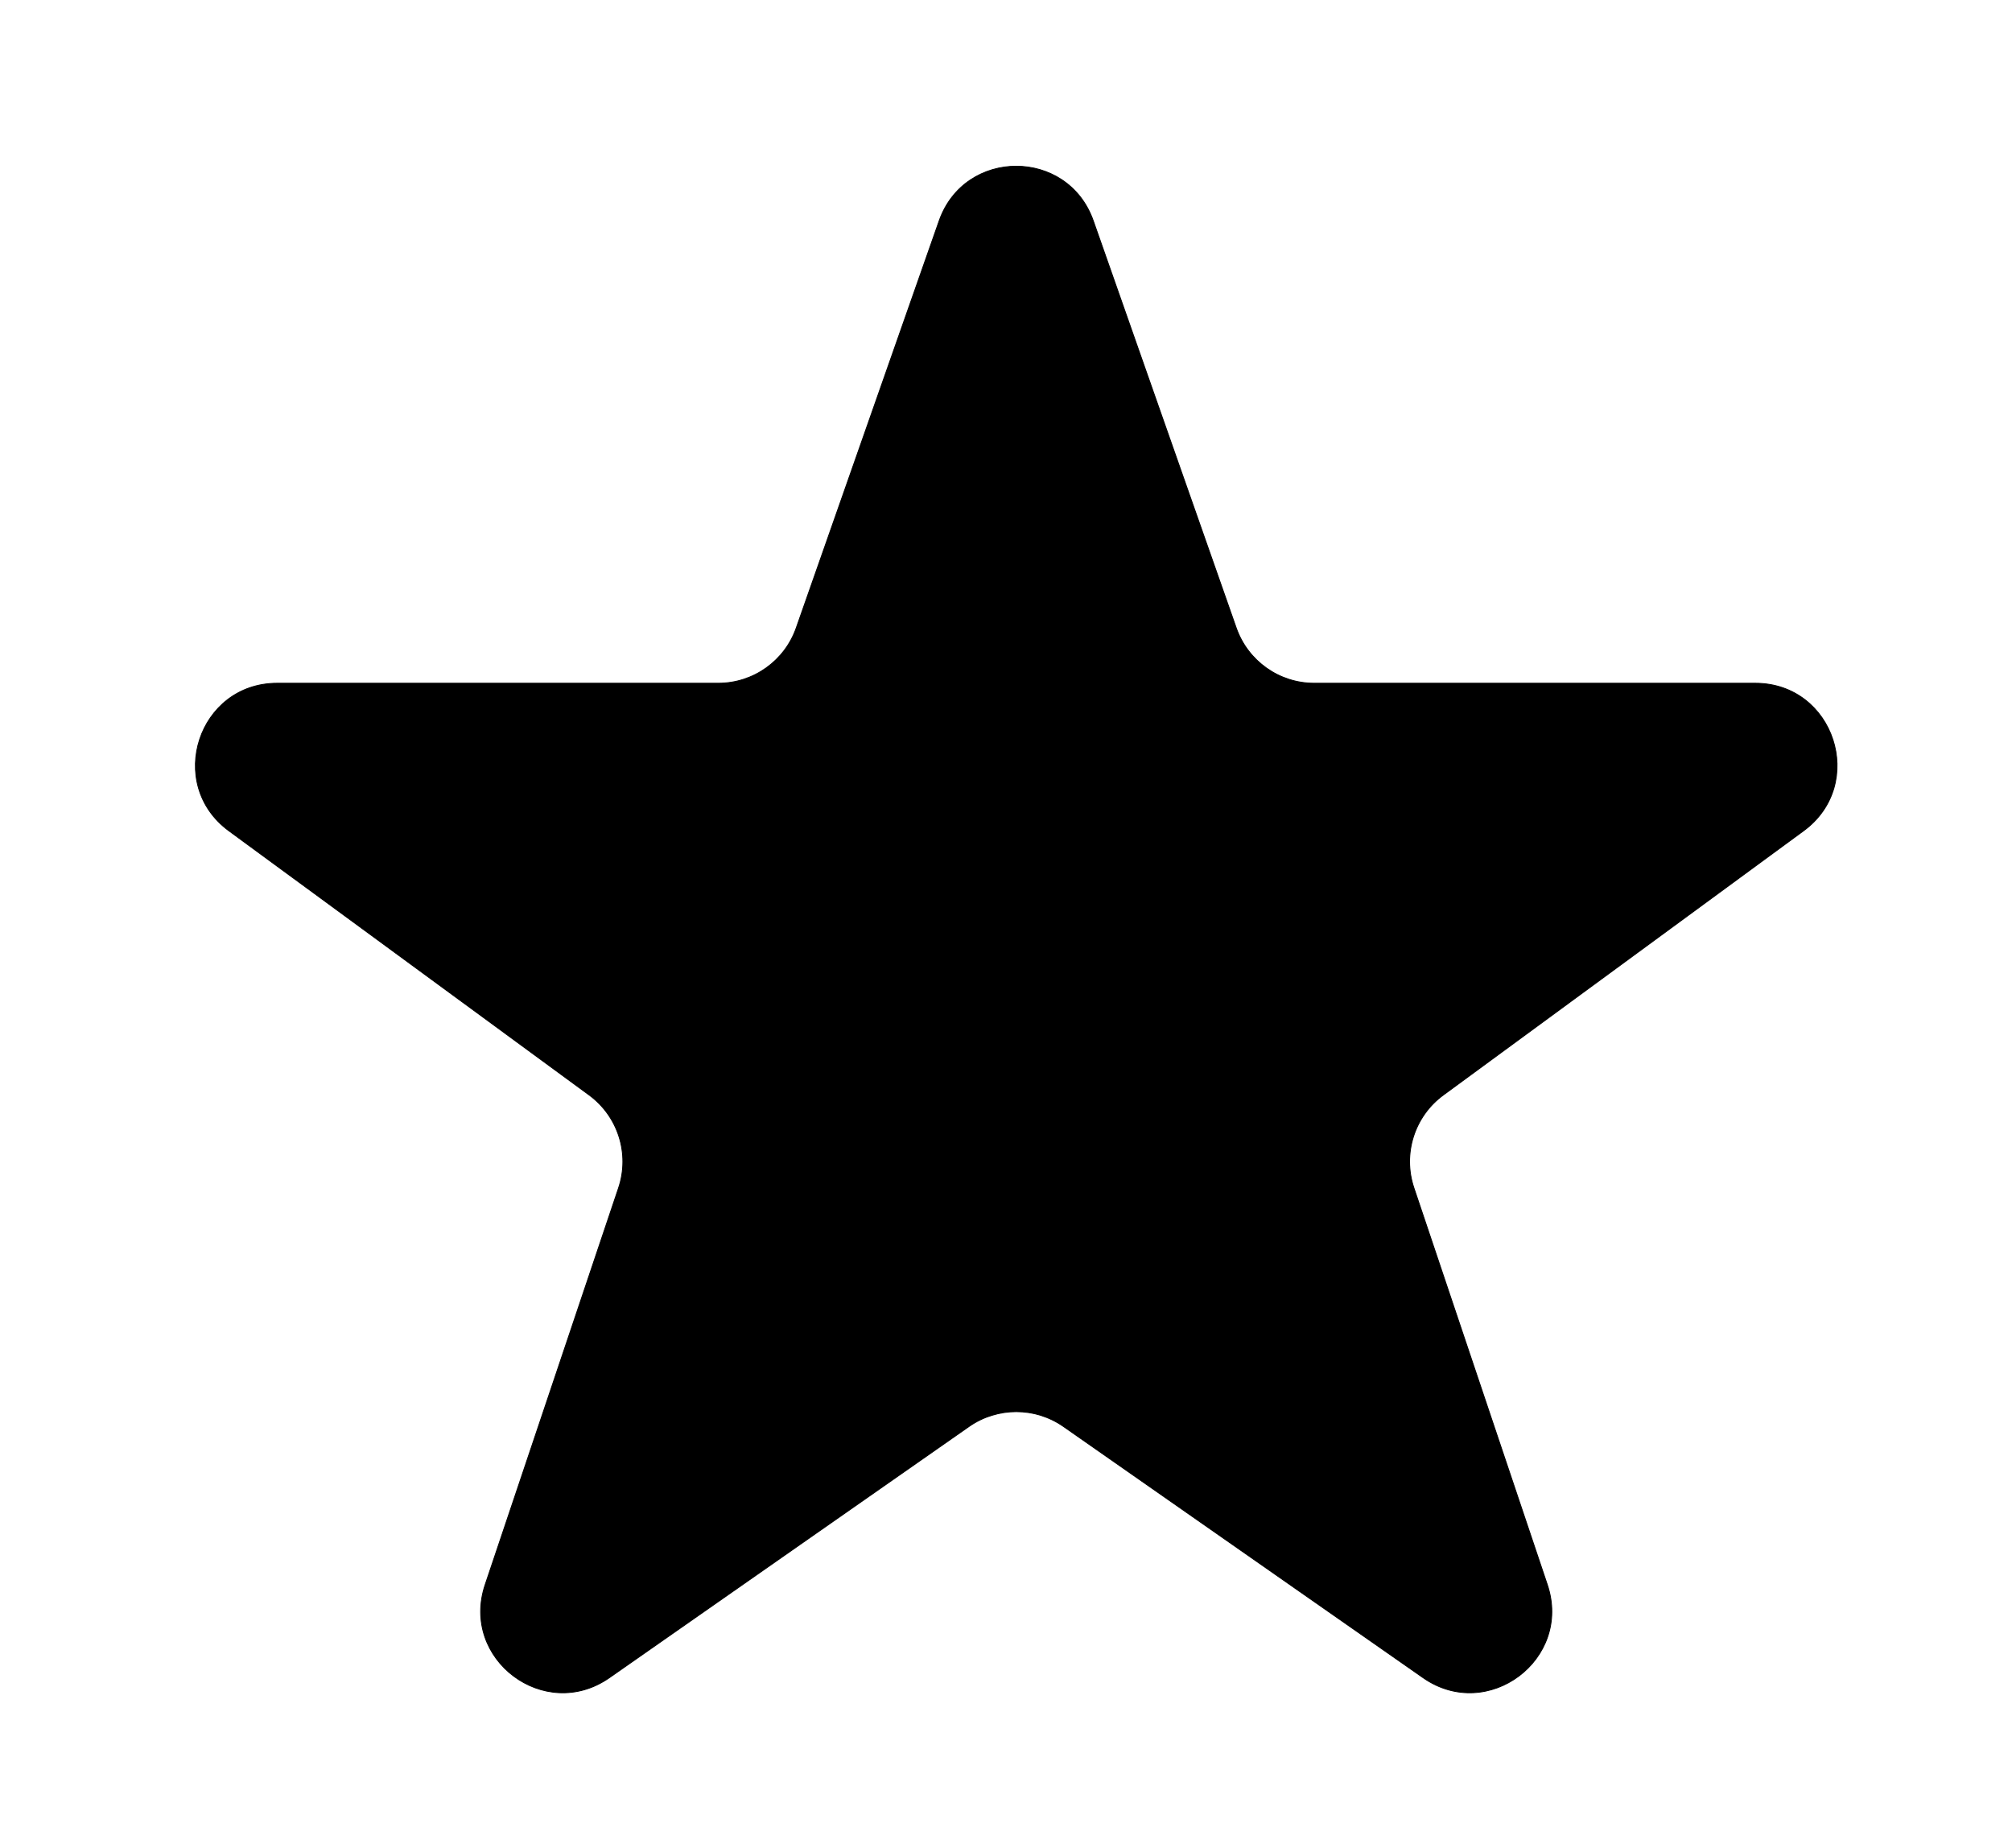 <svg width="49" height="45" viewBox="0 0 49 45" fill="none" xmlns="http://www.w3.org/2000/svg">
<path d="M22.872 5.378C23.495 3.604 26.003 3.604 26.626 5.378L30.108 15.293C30.391 16.098 31.151 16.638 32.005 16.638H42.747C44.67 16.638 45.473 19.095 43.923 20.232L35.151 26.665C34.445 27.183 34.155 28.097 34.434 28.927L37.683 38.589C38.294 40.408 36.231 41.953 34.658 40.855L25.901 34.738C25.209 34.255 24.289 34.255 23.598 34.738L14.84 40.855C13.267 41.953 11.204 40.408 11.816 38.589L15.065 28.927C15.343 28.097 15.053 27.183 14.348 26.665L5.575 20.232C4.025 19.094 4.829 16.638 6.752 16.638H17.493C18.347 16.638 19.108 16.098 19.391 15.293L22.872 5.378ZM26.668 18.901C26.033 17.107 23.493 17.117 22.872 18.915L22.693 19.433C22.416 20.235 21.661 20.773 20.813 20.773H19.722C17.775 20.774 16.965 23.264 18.539 24.409L19.605 25.185C20.305 25.694 20.59 26.599 20.311 27.418C19.686 29.245 21.764 30.804 23.344 29.693L23.605 29.511C24.291 29.028 25.207 29.028 25.894 29.511L26.179 29.711C27.765 30.826 29.851 29.259 29.238 27.419C28.965 26.6 29.251 25.695 29.947 25.184L31.009 24.404C32.575 23.255 31.762 20.774 29.819 20.773H28.736C27.894 20.773 27.143 20.242 26.861 19.447L26.668 18.901Z" fill="black" stroke="black" stroke-width="0.021"/>
<path d="M24.159 16.247L21.205 18.963L18.25 20.05L15.296 22.767L19.432 26.57V30.917C21.008 30.555 24.277 30.917 24.75 30.917C25.222 30.917 28.886 30.193 30.658 30.374L29.476 26.027L34.203 21.68L30.067 18.963L24.159 16.247Z" fill="black"/>
</svg>
